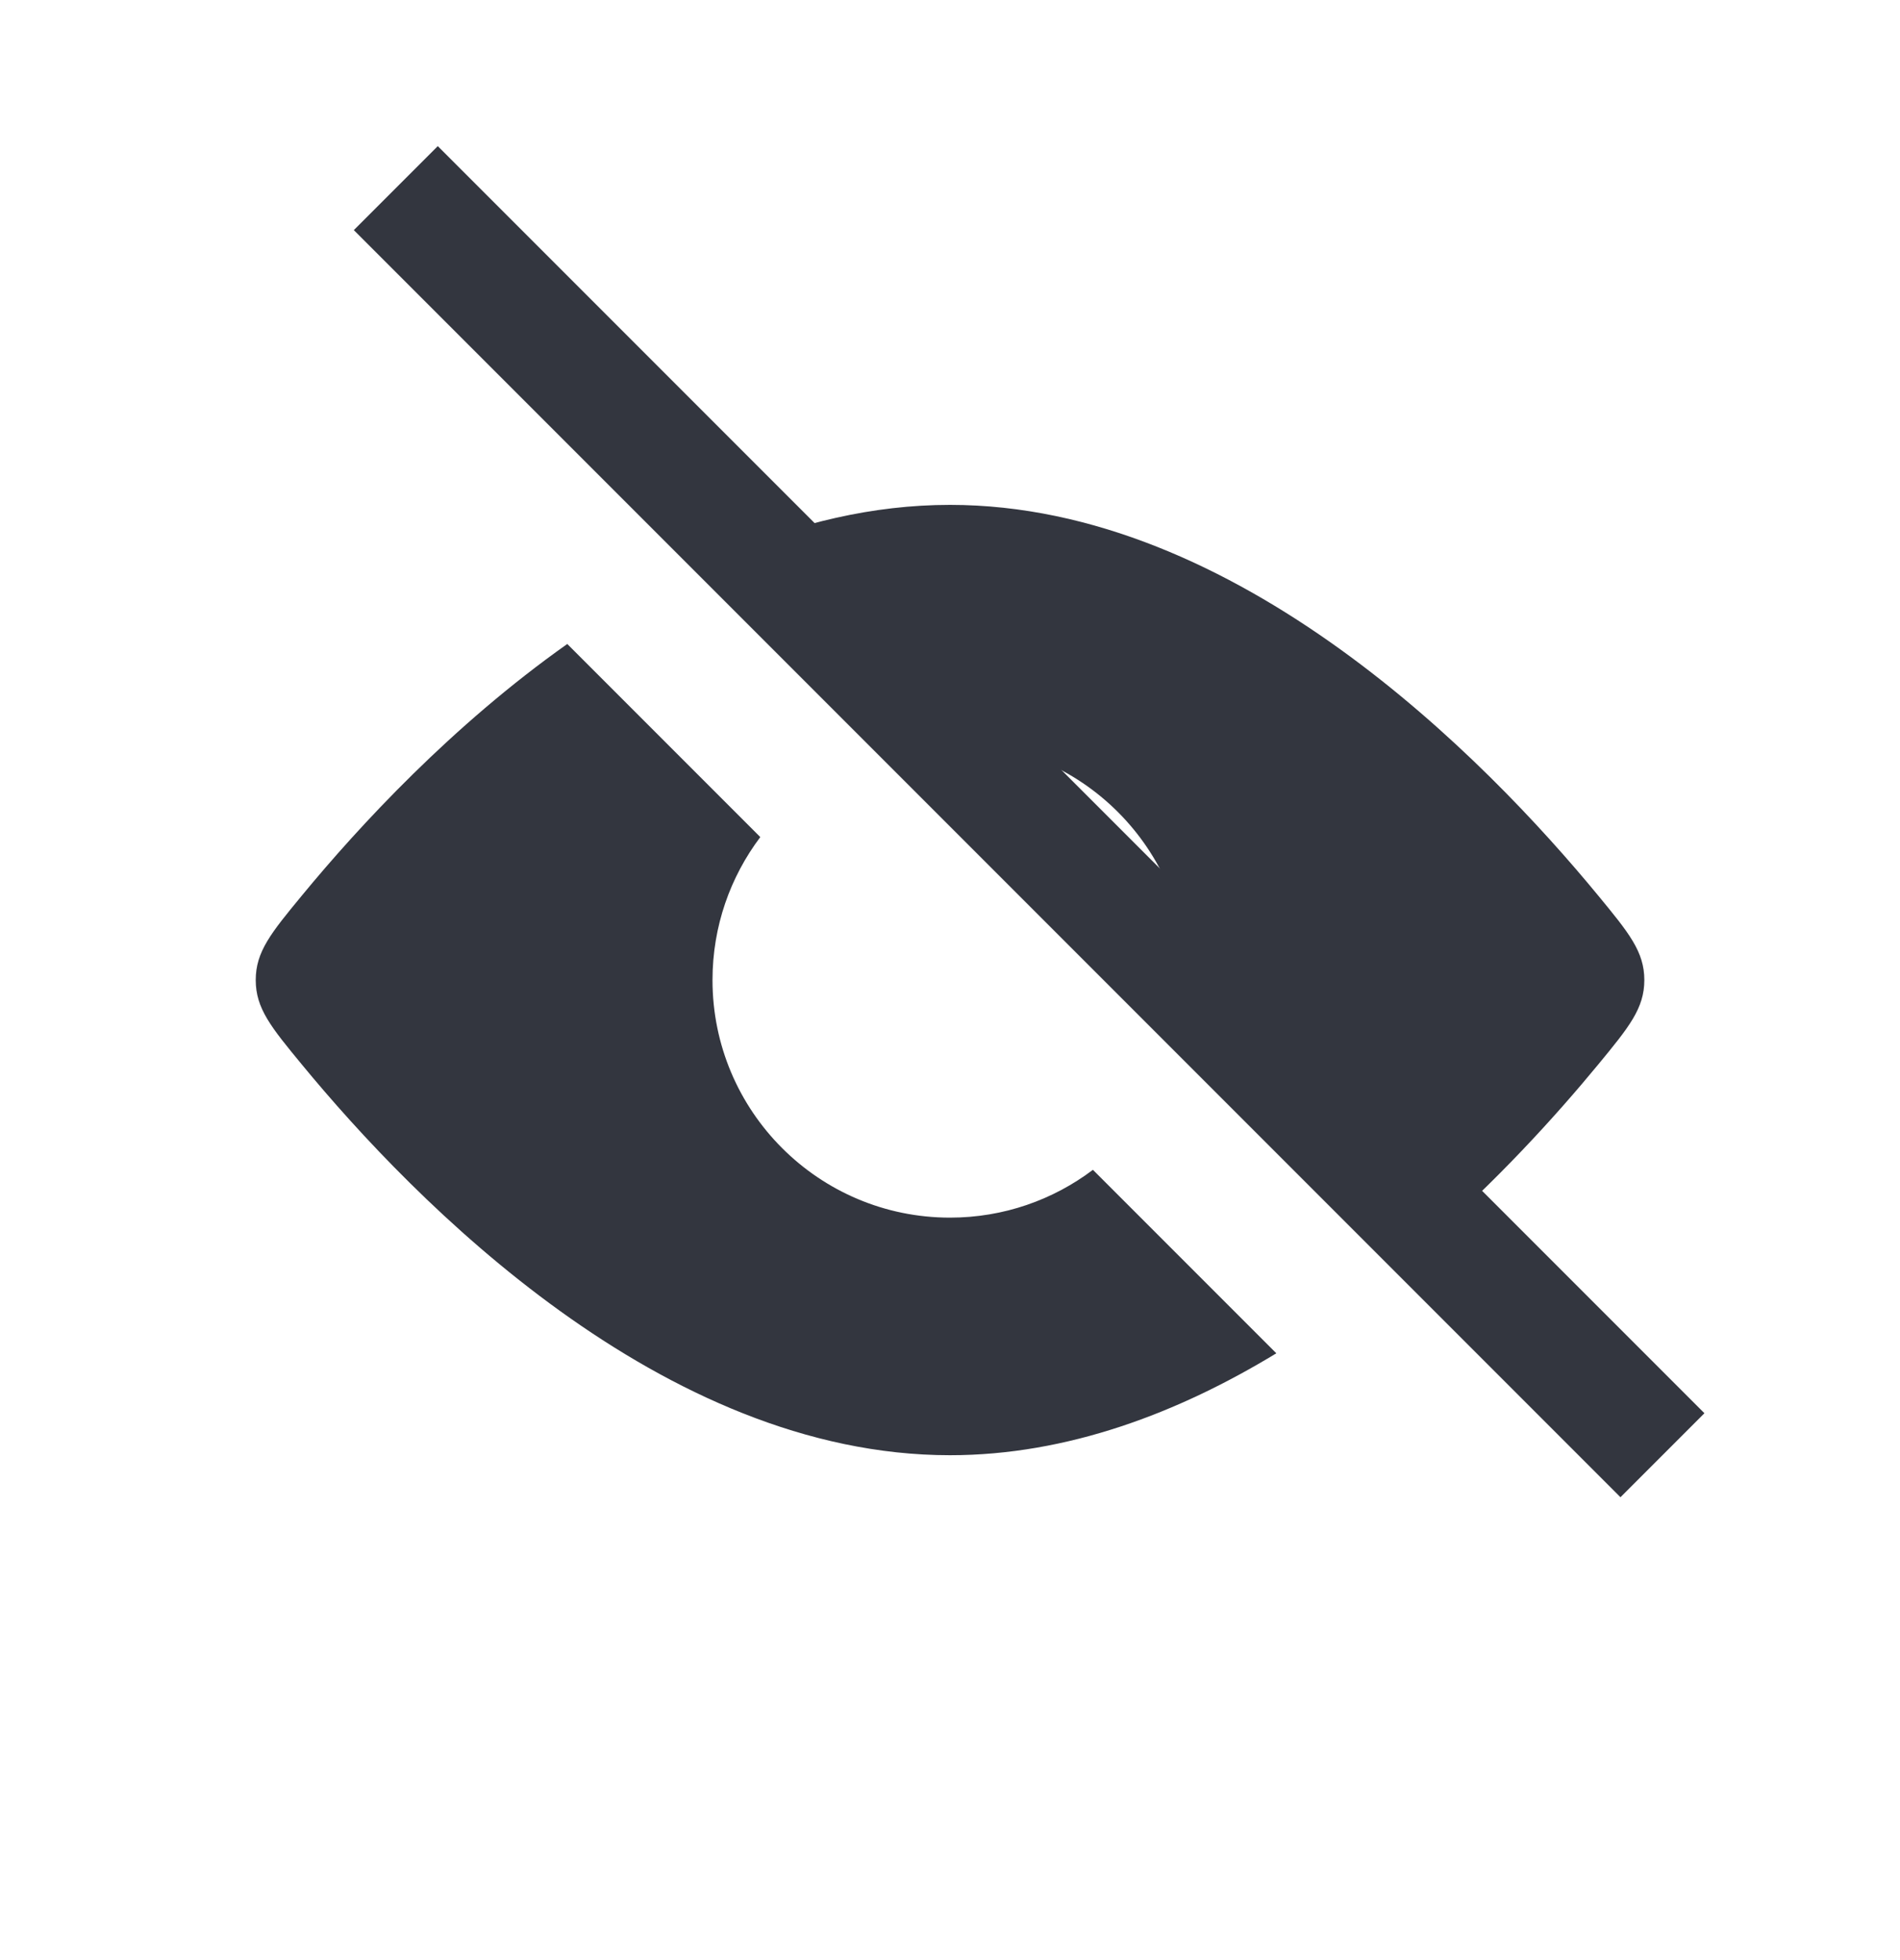 <svg width="32" height="33" viewBox="0 0 32 33" fill="none" xmlns="http://www.w3.org/2000/svg">
<path fill-rule="evenodd" clip-rule="evenodd" d="M23.941 20.986C25.194 19.905 26.213 18.776 26.918 17.921C27.435 17.293 27.694 16.978 27.694 16.5C27.694 16.022 27.435 15.707 26.918 15.079C25.024 12.78 20.848 8.5 16 8.5C14.695 8.5 13.439 8.81 12.263 9.308L15.488 12.533C15.655 12.511 15.827 12.5 16 12.5C18.209 12.5 20 14.291 20 16.5C20 16.674 19.989 16.845 19.968 17.013L23.941 20.986ZM21.496 22.784L18.407 19.695C17.738 20.2 16.904 20.5 16 20.5C13.791 20.5 12 18.709 12 16.5C12 15.596 12.3 14.763 12.805 14.093L9.554 10.842C7.612 12.215 6.05 13.905 5.083 15.079C4.565 15.707 4.307 16.022 4.307 16.5C4.307 16.978 4.565 17.293 5.083 17.921C6.976 20.22 11.153 24.5 16 24.5C17.981 24.5 19.849 23.785 21.496 22.784Z" fill="#33363F"/>
<path d="M6.666 3.167L27.999 24.5" stroke="#33363F" stroke-width="2"/>
</svg>
